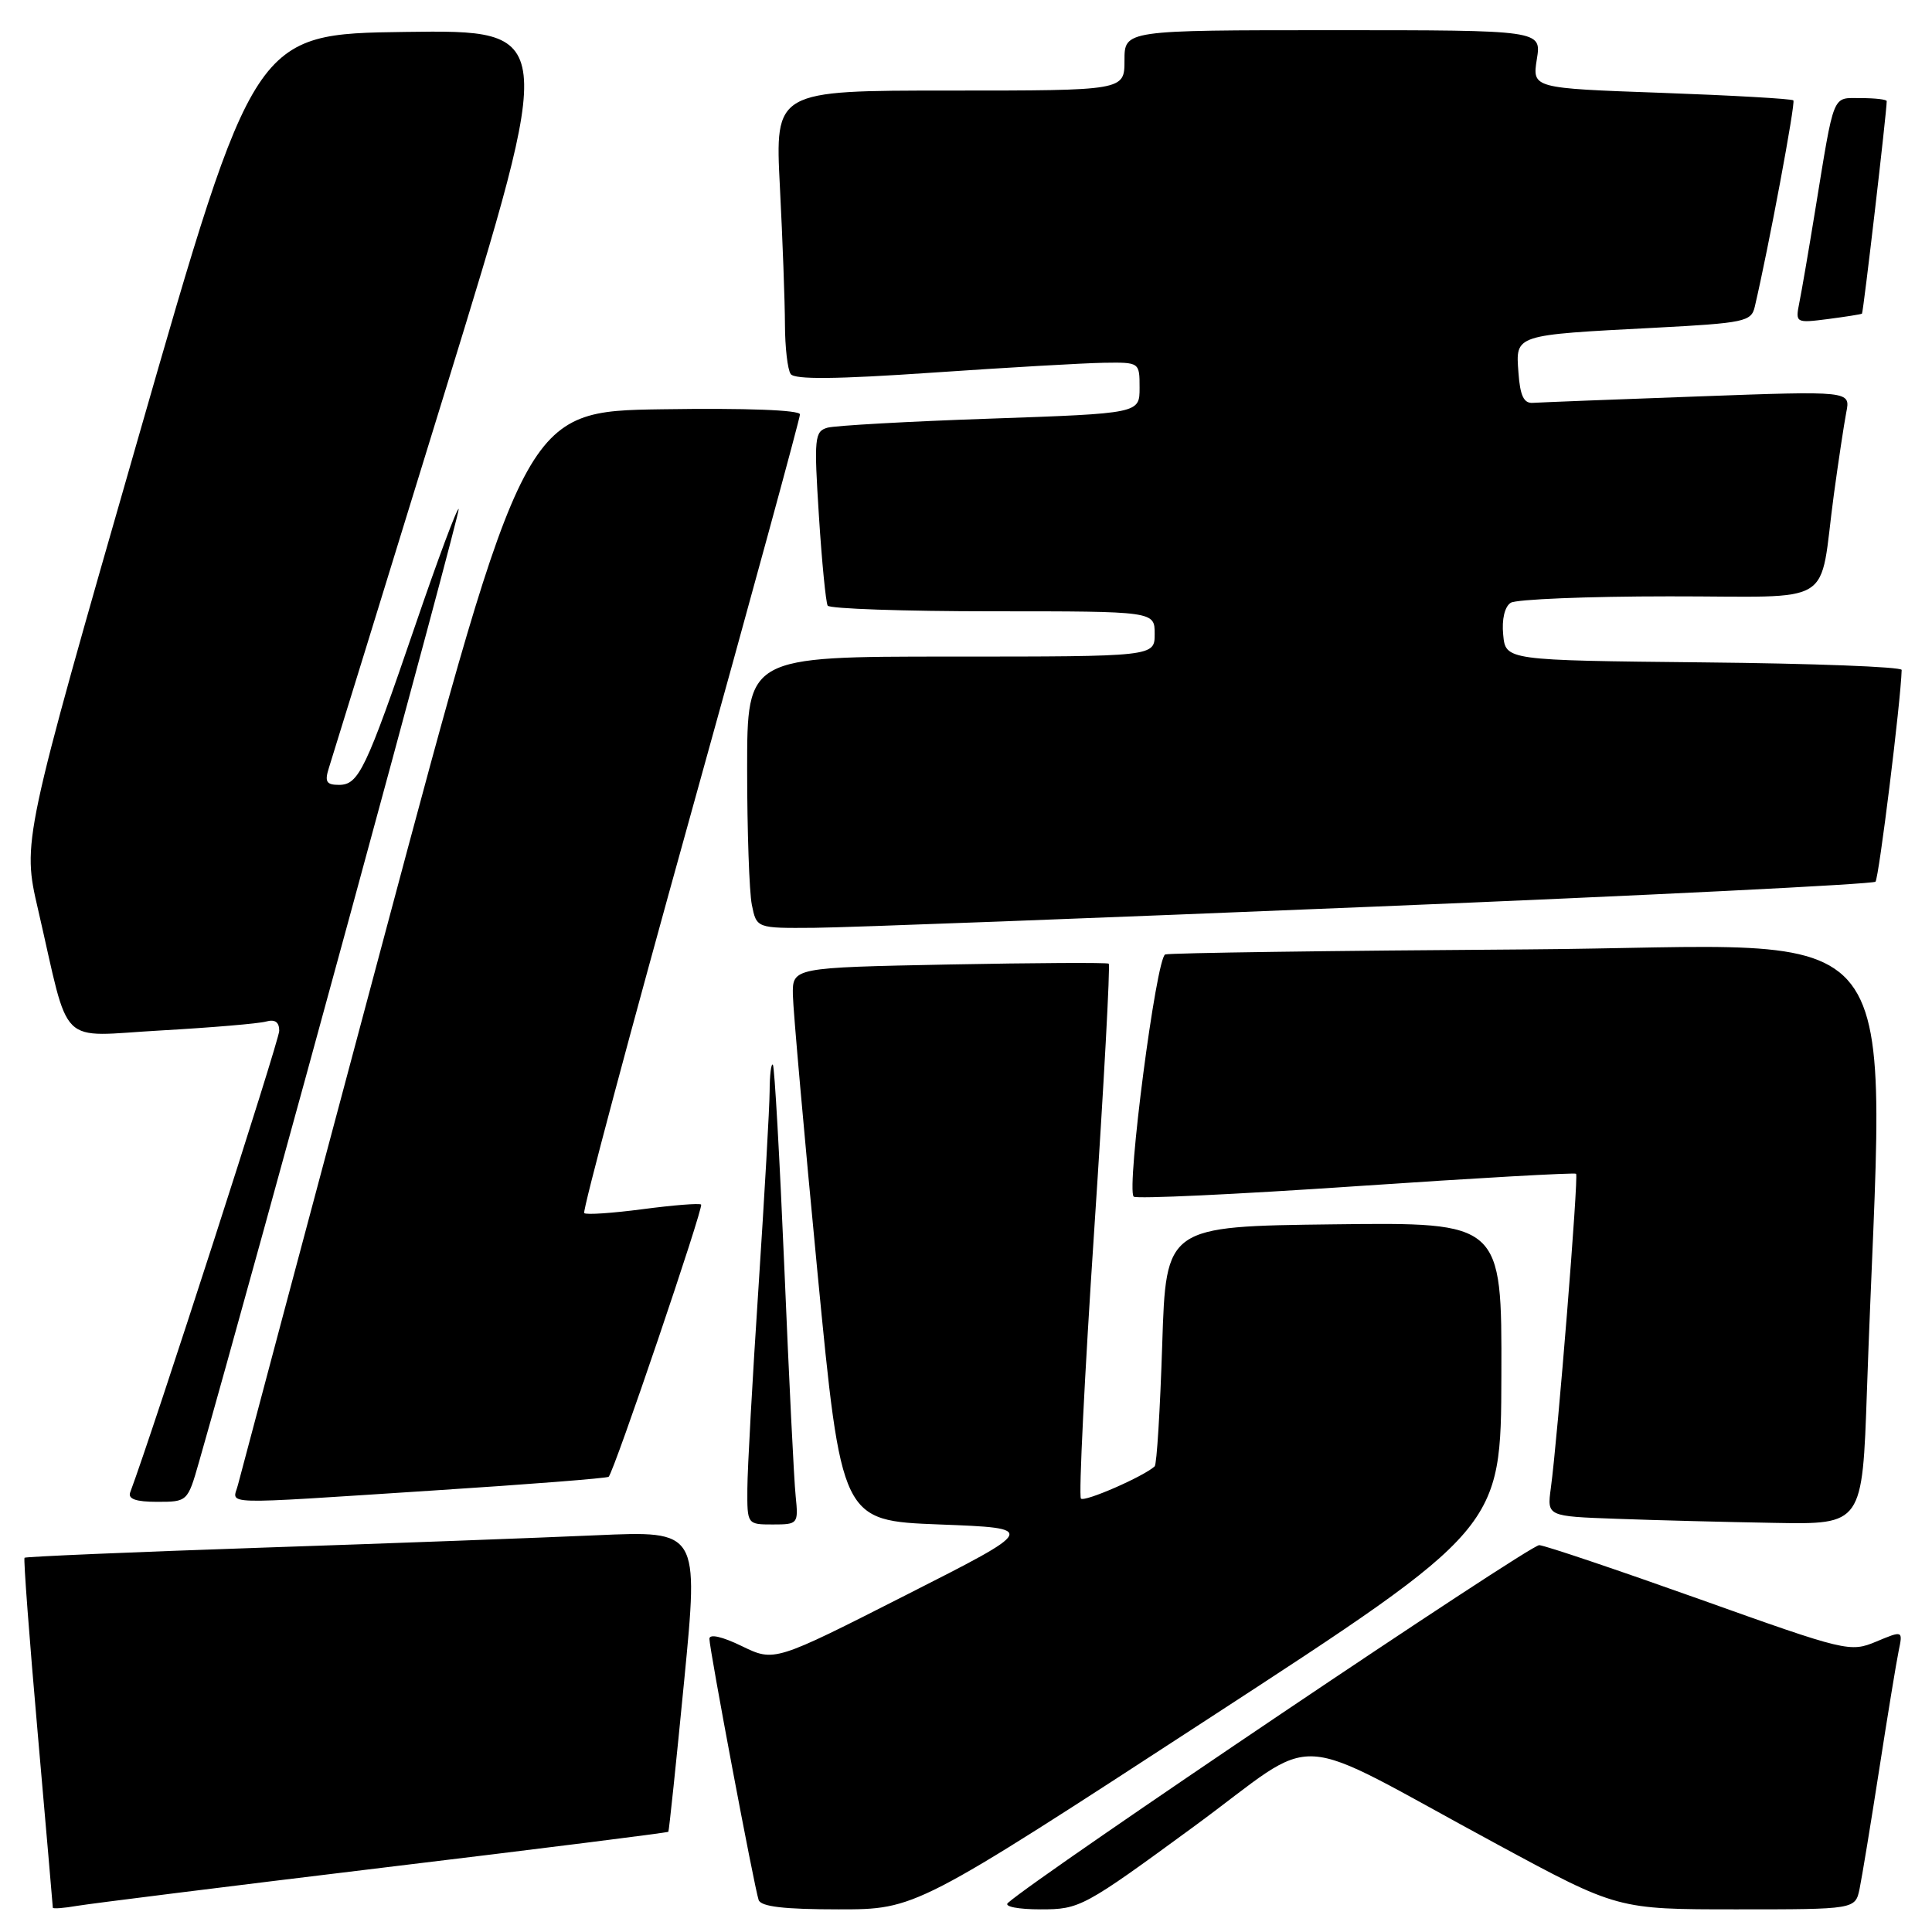 <?xml version="1.0" encoding="UTF-8" standalone="no"?>
<!DOCTYPE svg PUBLIC "-//W3C//DTD SVG 1.1//EN" "http://www.w3.org/Graphics/SVG/1.1/DTD/svg11.dtd" >
<svg xmlns="http://www.w3.org/2000/svg" xmlns:xlink="http://www.w3.org/1999/xlink" version="1.1" viewBox="0 0 256 256">
 <g >
 <path fill="currentColor"
d=" M 50.95 247.45 C 71.55 244.97 88.47 242.84 88.56 242.72 C 88.65 242.60 89.60 233.58 90.66 222.67 C 92.59 202.83 92.59 202.83 79.05 203.43 C 71.60 203.76 51.56 204.51 34.52 205.08 C 17.48 205.66 3.41 206.26 3.25 206.41 C 3.10 206.57 3.88 216.99 4.99 229.58 C 6.09 242.17 7.00 252.61 7.00 252.78 C 7.00 252.95 8.46 252.84 10.25 252.53 C 12.04 252.23 30.35 249.94 50.95 247.45 Z  M 160.10 227.75 C 198.89 202.50 198.89 202.50 198.94 182.23 C 199.00 161.96 199.00 161.96 176.75 162.23 C 154.50 162.50 154.50 162.50 154.00 178.17 C 153.72 186.79 153.28 194.04 153.00 194.30 C 151.54 195.64 143.72 199.06 143.23 198.57 C 142.92 198.25 143.71 182.24 144.99 162.99 C 146.27 143.73 147.13 127.85 146.91 127.69 C 146.68 127.53 137.16 127.58 125.75 127.80 C 105.00 128.21 105.00 128.21 105.06 131.85 C 105.10 133.86 106.56 150.35 108.31 168.50 C 111.50 201.50 111.50 201.50 124.50 202.00 C 137.50 202.50 137.50 202.50 120.05 211.35 C 102.61 220.21 102.61 220.21 98.30 218.12 C 95.69 216.85 94.00 216.47 94.00 217.15 C 94.00 218.52 99.93 249.99 100.52 251.75 C 100.82 252.64 103.87 253.00 111.13 253.00 C 121.32 253.00 121.32 253.00 160.10 227.75 Z  M 158.19 242.03 C 175.42 229.40 170.08 229.09 198.42 244.40 C 214.33 253.00 214.33 253.00 230.09 253.00 C 245.84 253.00 245.84 253.00 246.41 250.25 C 246.72 248.74 247.89 241.65 249.00 234.50 C 250.11 227.35 251.27 220.27 251.58 218.77 C 252.15 216.04 252.15 216.04 248.61 217.52 C 245.15 218.96 244.64 218.84 225.29 211.93 C 214.40 208.05 204.81 204.81 203.96 204.74 C 202.76 204.64 137.65 248.48 133.55 252.15 C 133.01 252.63 134.91 253.00 137.90 253.00 C 143.08 253.00 143.58 252.73 158.19 242.03 Z  M 105.43 198.25 C 105.21 196.19 104.54 182.57 103.93 168.00 C 103.31 153.43 102.63 141.31 102.41 141.08 C 102.18 140.85 101.99 142.43 101.98 144.58 C 101.97 146.74 101.30 158.40 100.51 170.50 C 99.71 182.60 99.04 194.64 99.03 197.25 C 99.00 201.99 99.01 202.00 102.40 202.00 C 105.74 202.00 105.80 201.92 105.43 198.25 Z  M 247.38 184.25 C 249.61 119.00 254.58 125.45 202.36 125.80 C 176.59 125.97 155.00 126.27 154.40 126.47 C 153.21 126.85 149.22 157.55 150.22 158.56 C 150.55 158.88 163.79 158.26 179.66 157.18 C 195.52 156.10 208.65 155.36 208.84 155.53 C 209.19 155.85 206.41 190.45 205.49 197.21 C 204.99 200.92 204.99 200.92 214.24 201.25 C 219.33 201.44 228.74 201.68 235.13 201.79 C 246.77 202.00 246.77 202.00 247.38 184.25 Z  M 26.36 193.75 C 33.83 167.63 61.06 67.72 60.78 67.44 C 60.58 67.24 58.00 74.15 55.05 82.79 C 48.47 102.03 47.53 104.00 44.91 104.00 C 43.24 104.00 43.00 103.58 43.58 101.75 C 43.98 100.51 50.92 78.00 59.01 51.73 C 73.72 3.96 73.72 3.96 53.70 4.23 C 33.69 4.50 33.69 4.50 18.32 58.00 C 2.95 111.50 2.95 111.50 5.04 120.50 C 9.36 139.20 7.44 137.31 21.32 136.54 C 28.02 136.16 34.29 135.63 35.25 135.36 C 36.43 135.03 37.00 135.42 37.00 136.59 C 37.00 137.87 20.28 189.67 17.25 197.75 C 16.93 198.62 18.01 199.00 20.82 199.00 C 24.83 199.00 24.87 198.97 26.36 193.75 Z  M 57.40 197.50 C 70.00 196.69 80.46 195.87 80.65 195.68 C 81.39 194.94 93.27 159.94 92.90 159.61 C 92.68 159.41 89.20 159.69 85.18 160.22 C 81.15 160.75 77.65 160.99 77.41 160.74 C 77.16 160.49 83.49 136.79 91.48 108.08 C 99.47 79.36 106.00 55.44 106.00 54.91 C 106.00 54.33 98.88 54.06 87.75 54.23 C 69.50 54.50 69.50 54.50 50.80 124.50 C 40.51 163.00 31.84 195.51 31.53 196.75 C 30.85 199.45 28.32 199.38 57.40 197.50 Z  M 181.70 120.15 C 218.11 118.66 248.17 117.16 248.51 116.83 C 248.96 116.37 251.87 92.91 251.98 88.77 C 251.99 88.36 240.19 87.91 225.75 87.77 C 199.50 87.50 199.50 87.50 199.18 84.10 C 198.98 82.06 199.38 80.38 200.18 79.87 C 200.90 79.41 210.35 79.02 221.17 79.02 C 243.70 79.00 240.94 80.71 243.00 65.50 C 243.60 61.10 244.34 56.21 244.64 54.64 C 245.21 51.79 245.21 51.79 224.98 52.53 C 213.85 52.93 204.02 53.32 203.12 53.38 C 201.91 53.47 201.42 52.45 201.20 49.34 C 200.83 44.32 200.58 44.40 219.26 43.43 C 231.19 42.80 232.06 42.62 232.52 40.63 C 234.34 32.87 237.94 13.61 237.63 13.30 C 237.42 13.09 229.55 12.64 220.14 12.30 C 203.03 11.69 203.03 11.69 203.64 7.84 C 204.26 4.00 204.26 4.00 176.63 4.00 C 149.00 4.00 149.00 4.00 149.00 8.00 C 149.00 12.00 149.00 12.00 125.85 12.00 C 102.69 12.00 102.69 12.00 103.34 24.75 C 103.70 31.76 104.00 39.98 104.01 43.00 C 104.02 46.02 104.36 48.98 104.77 49.56 C 105.28 50.31 110.85 50.25 123.50 49.38 C 133.40 48.70 143.64 48.11 146.25 48.07 C 151.00 48.00 151.00 48.00 151.00 51.39 C 151.00 54.78 151.00 54.78 131.25 55.47 C 120.39 55.84 110.67 56.39 109.65 56.67 C 107.93 57.16 107.85 58.01 108.51 68.35 C 108.90 74.48 109.43 79.84 109.67 80.25 C 109.92 80.66 119.77 81.00 131.56 81.00 C 153.00 81.00 153.00 81.00 153.00 84.00 C 153.00 87.00 153.00 87.00 126.00 87.00 C 99.00 87.00 99.00 87.00 99.00 101.88 C 99.00 110.06 99.28 118.16 99.62 119.88 C 100.25 123.00 100.25 123.00 107.88 122.94 C 112.07 122.91 145.29 121.65 181.70 120.15 Z  M 246.72 41.56 C 246.90 41.42 250.00 14.81 250.00 13.40 C 250.00 13.18 248.46 13.00 246.58 13.00 C 242.71 13.00 243.11 12.03 240.50 28.00 C 239.65 33.23 238.71 38.70 238.41 40.16 C 237.89 42.78 237.96 42.82 242.19 42.28 C 244.56 41.97 246.60 41.65 246.72 41.56 Z "/>
</g>
</svg>